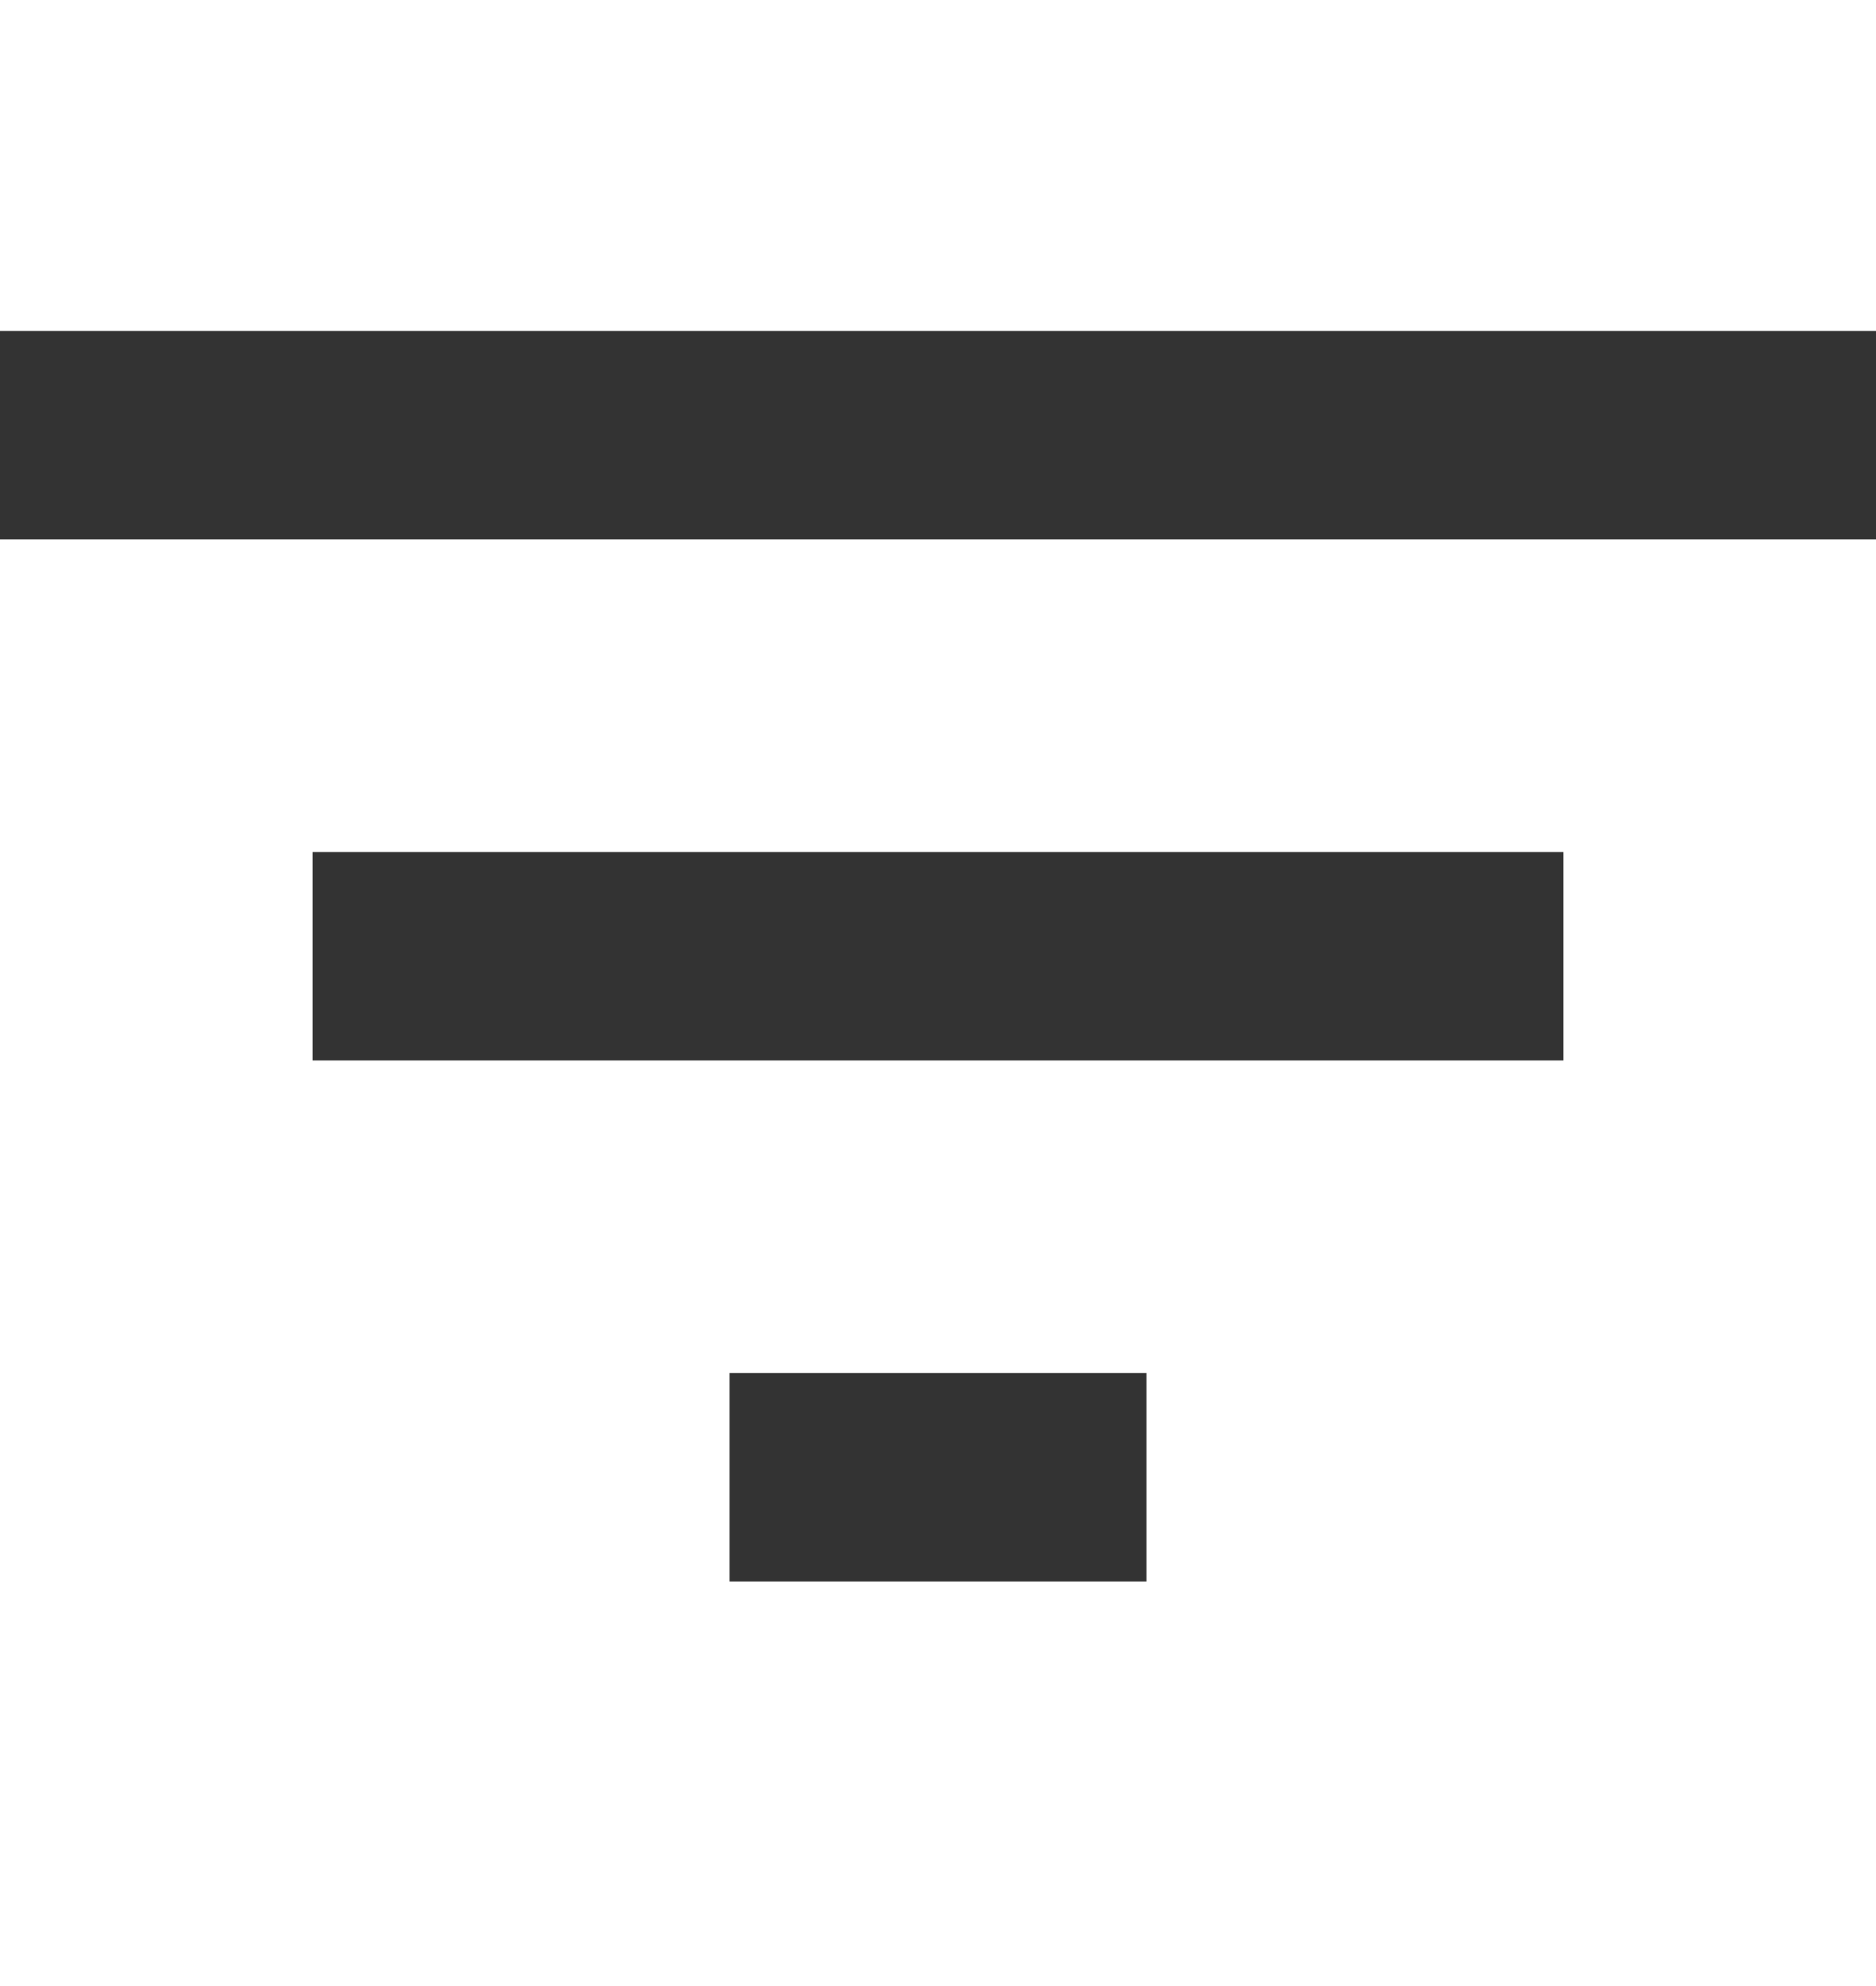 <svg width="17" height="18" viewBox="0 0 17 18" fill="none" xmlns="http://www.w3.org/2000/svg">
<g clip-path="url(#clip0_901_922)">
<path d="M6.611 14.333H10.389V12.444H6.611V14.333ZM0 3V4.889H17V3H0ZM2.833 9.611H14.167V7.722H2.833V9.611Z" fill="#333333"/>
</g>
<defs>
<clipPath id="clip0_901_922">
<rect width="17" height="17" fill="white" transform="translate(0 0.5)"/>
</clipPath>
</defs>
</svg>
